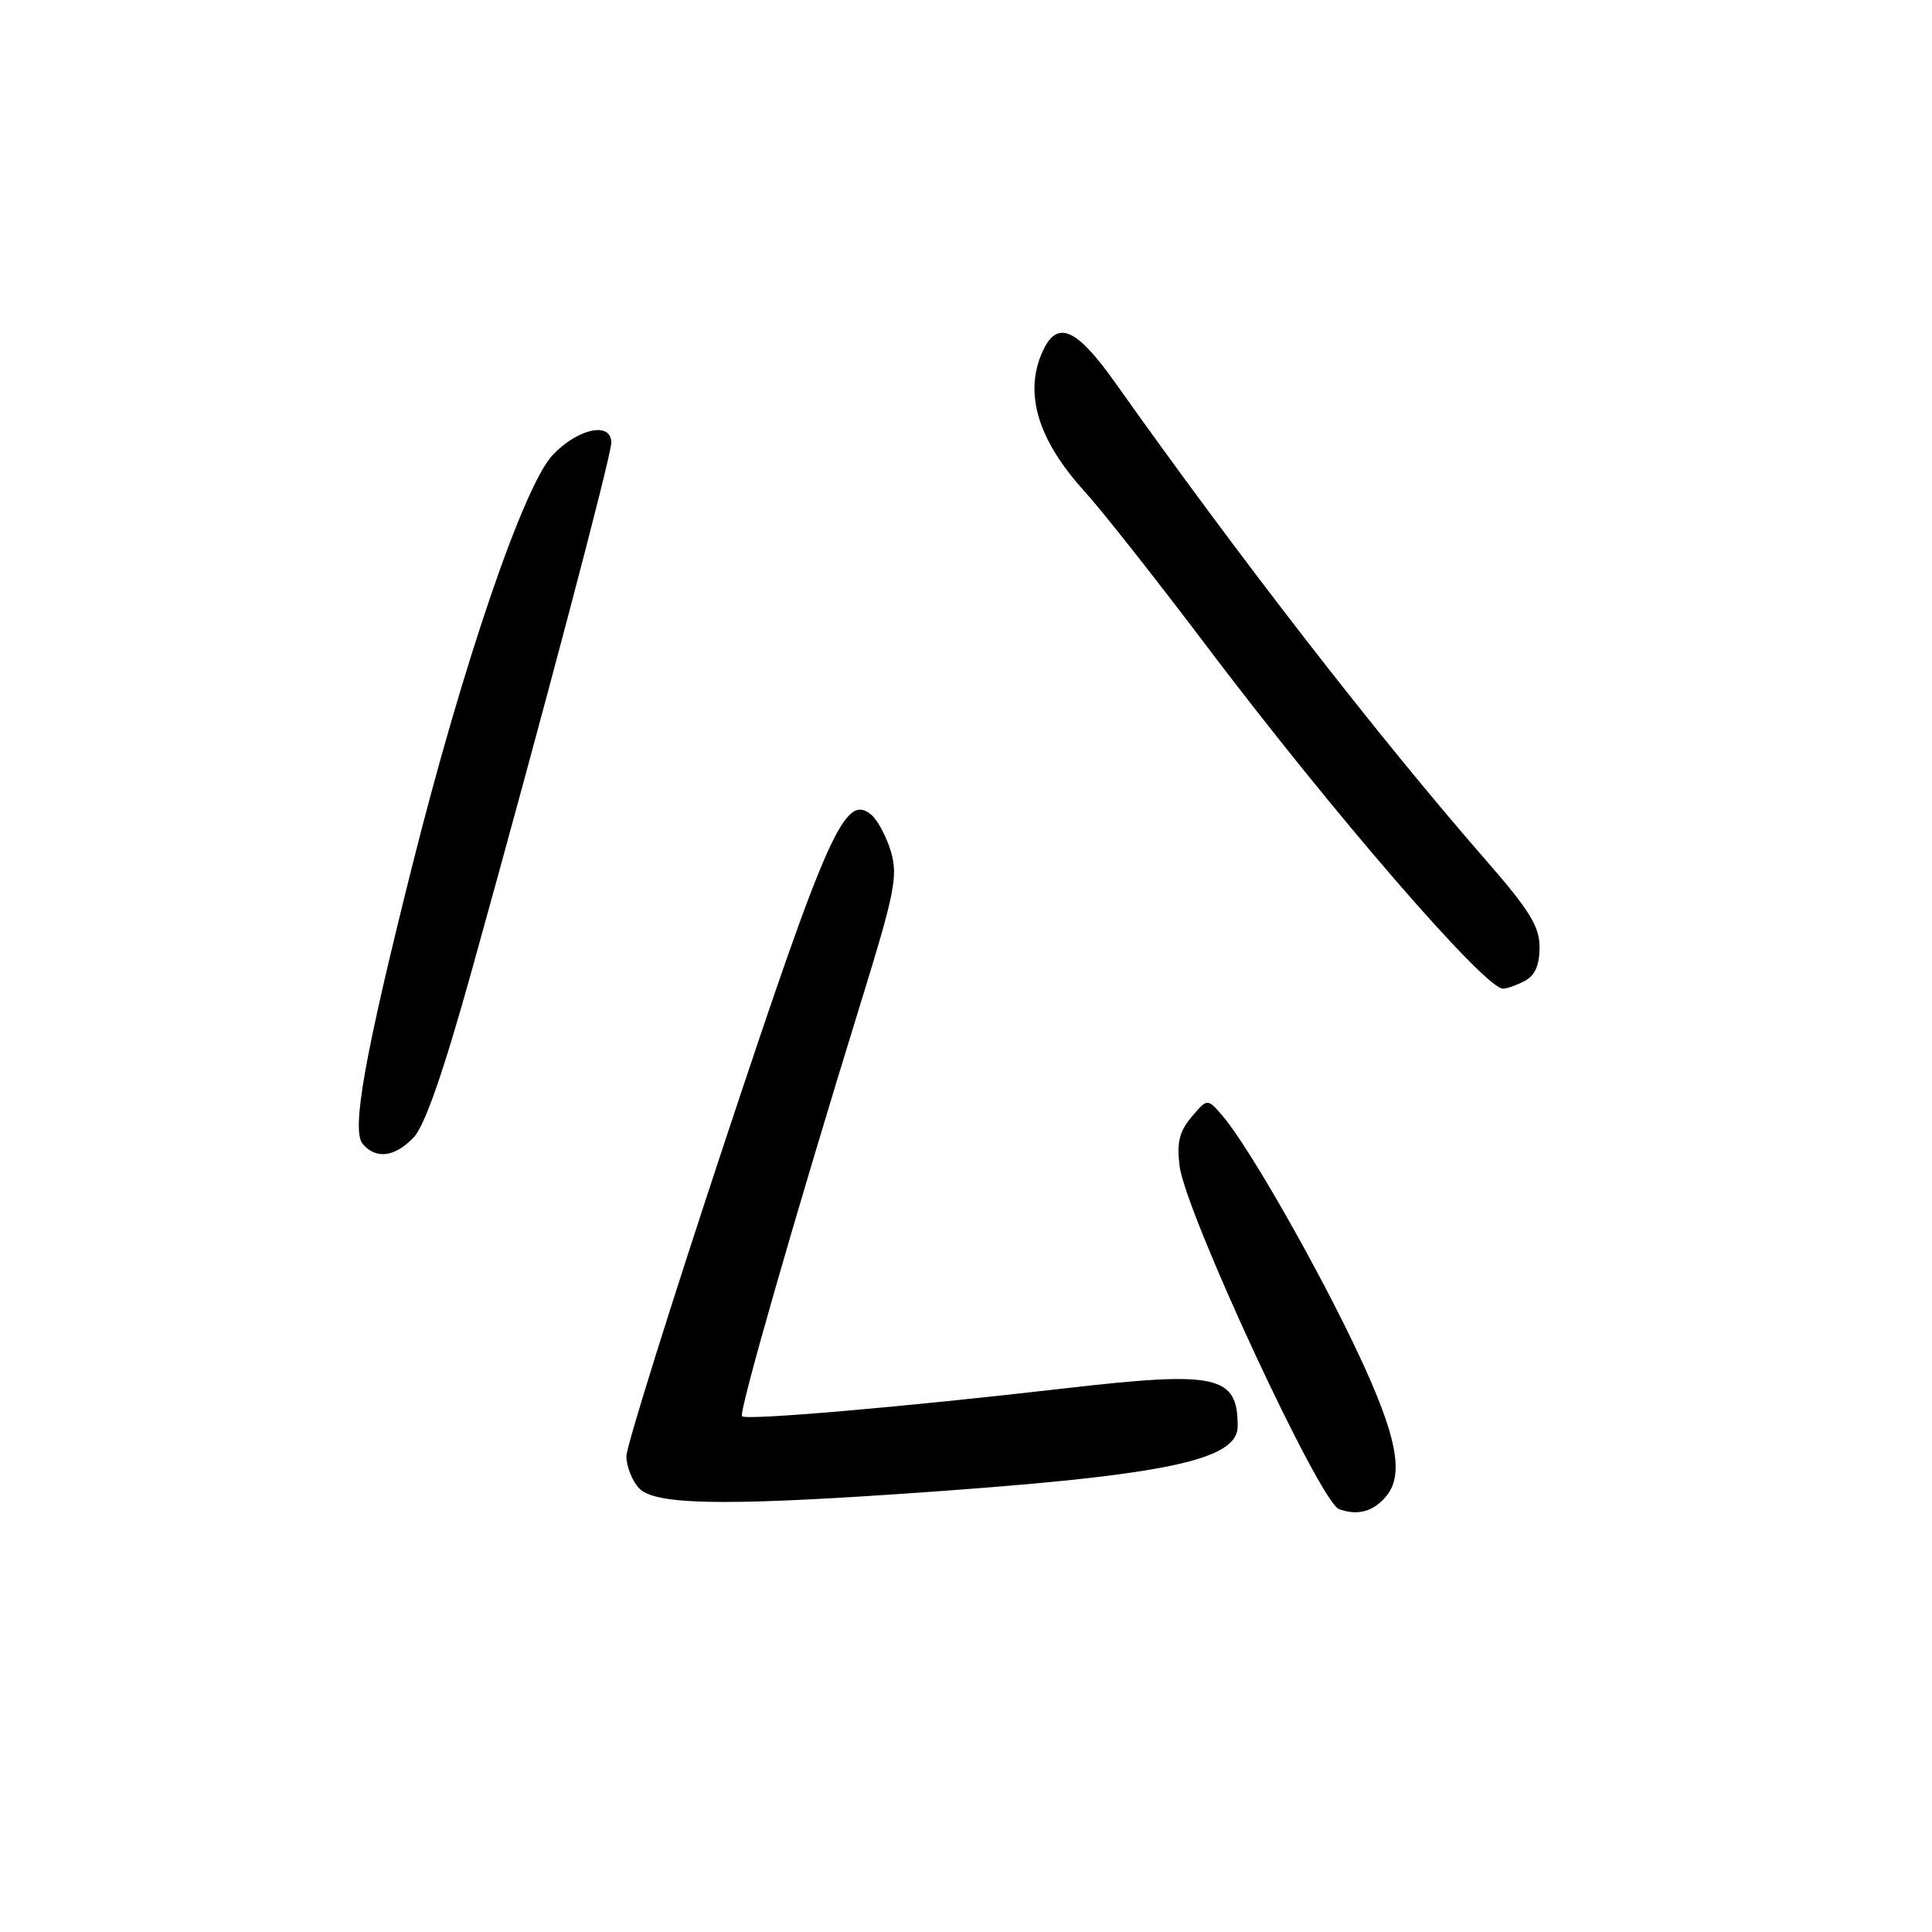 <?xml version="1.0" encoding="UTF-8" standalone="no"?>
<!DOCTYPE svg PUBLIC "-//W3C//DTD SVG 1.1//EN" "http://www.w3.org/Graphics/SVG/1.1/DTD/svg11.dtd" >
<svg xmlns="http://www.w3.org/2000/svg" xmlns:xlink="http://www.w3.org/1999/xlink" version="1.1" viewBox="0 0 256 256">
 <g >
 <path fill="currentColor"
d=" M 183.75 198.17 C 186.06 195.31 185.05 190.19 180.09 179.60 C 174.84 168.37 165.57 152.09 162.11 148.00 C 160.00 145.50 160.00 145.50 157.90 147.99 C 156.27 149.92 155.91 151.38 156.30 154.49 C 157.07 160.69 174.88 199.02 177.42 199.96 C 179.91 200.89 182.05 200.28 183.75 198.17 Z  M 119.17 197.96 C 154.11 195.59 164.00 193.60 164.00 188.97 C 164.00 182.24 161.30 181.64 141.22 183.95 C 119.59 186.45 98.90 188.23 98.32 187.66 C 97.85 187.18 105.46 160.70 114.05 132.89 C 118.55 118.35 119.00 116.09 118.06 112.87 C 117.47 110.87 116.29 108.66 115.44 107.95 C 111.97 105.07 109.69 110.16 96.12 151.04 C 88.91 172.79 83.00 191.65 83.00 192.96 C 83.00 194.27 83.74 196.17 84.65 197.17 C 86.65 199.37 95.38 199.57 119.17 197.96 Z  M 54.83 150.69 C 56.30 149.12 58.78 142.00 62.49 128.67 C 71.60 95.97 81.00 60.43 81.00 58.66 C 81.00 55.84 76.65 56.73 73.27 60.25 C 69.44 64.24 61.38 87.81 54.61 114.77 C 48.30 139.92 46.55 149.75 48.05 151.56 C 49.79 153.66 52.34 153.33 54.83 150.69 Z  M 202.07 129.96 C 203.40 129.25 204.00 127.87 204.00 125.53 C 204.00 122.75 202.70 120.64 196.75 113.82 C 182.53 97.51 164.24 73.94 147.76 50.69 C 142.61 43.44 140.08 42.34 138.16 46.55 C 135.63 52.09 137.51 58.32 143.78 65.19 C 145.94 67.56 153.15 76.70 159.80 85.50 C 176.52 107.64 196.73 131.00 199.15 131.00 C 199.69 131.00 201.00 130.53 202.07 129.96 Z "/>
</g>
</svg>